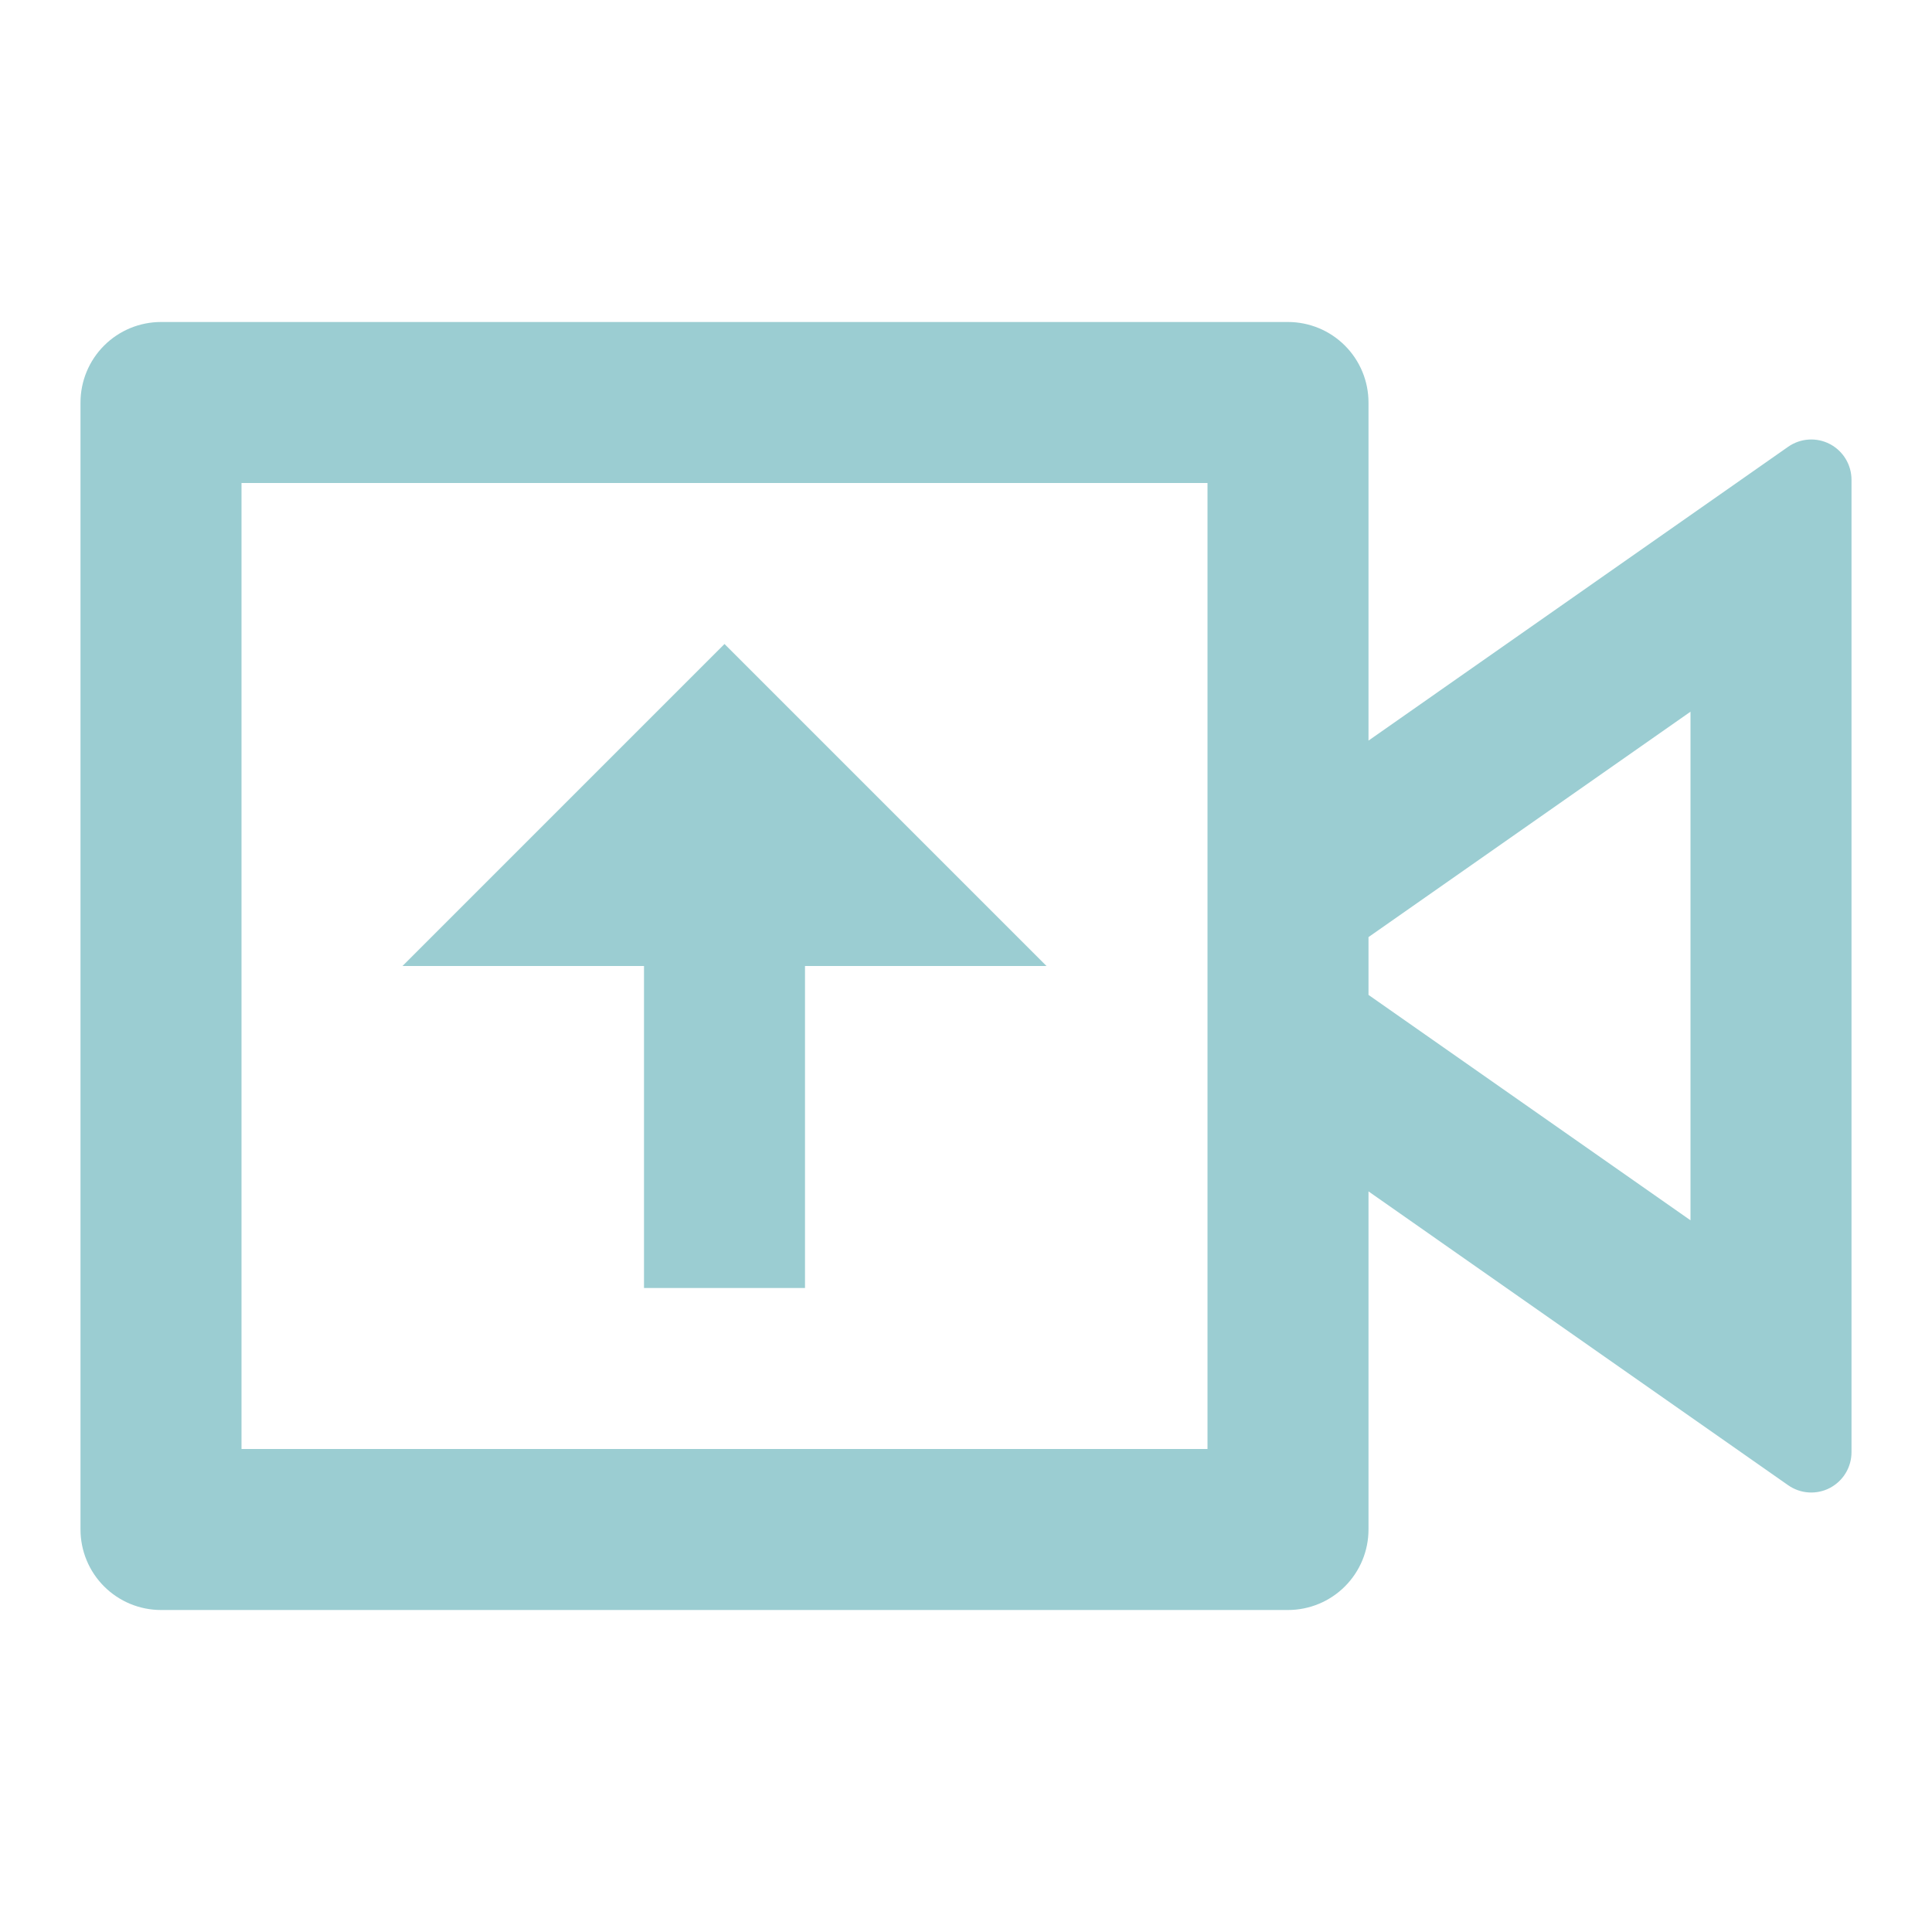 <svg width="48" height="48" viewBox="0 0 48 48" fill="none" xmlns="http://www.w3.org/2000/svg">
<path d="M32 8C32.53 8 33.039 8.211 33.414 8.586C33.789 8.961 34 9.47 34 10V18.4L44.426 11.1C44.576 10.995 44.752 10.933 44.934 10.921C45.117 10.909 45.3 10.947 45.462 11.032C45.624 11.117 45.76 11.244 45.855 11.401C45.95 11.557 46 11.737 46 11.92V36.08C46 36.263 45.95 36.443 45.855 36.599C45.76 36.756 45.624 36.883 45.462 36.968C45.3 37.053 45.117 37.091 44.934 37.079C44.752 37.067 44.576 37.005 44.426 36.9L34 29.6V38C34 38.53 33.789 39.039 33.414 39.414C33.039 39.789 32.53 40 32 40H4C3.47 40 2.961 39.789 2.586 39.414C2.211 39.039 2 38.53 2 38V10C2 9.47 2.211 8.961 2.586 8.586C2.961 8.211 3.47 8 4 8H32ZM30 12H6V36H30V12ZM18 16L26 24H20V32H16V24H10L18 16ZM42 17.682L34 23.282V24.718L42 30.318V17.682Z" fill="#9BCDD2"/>
</svg>
